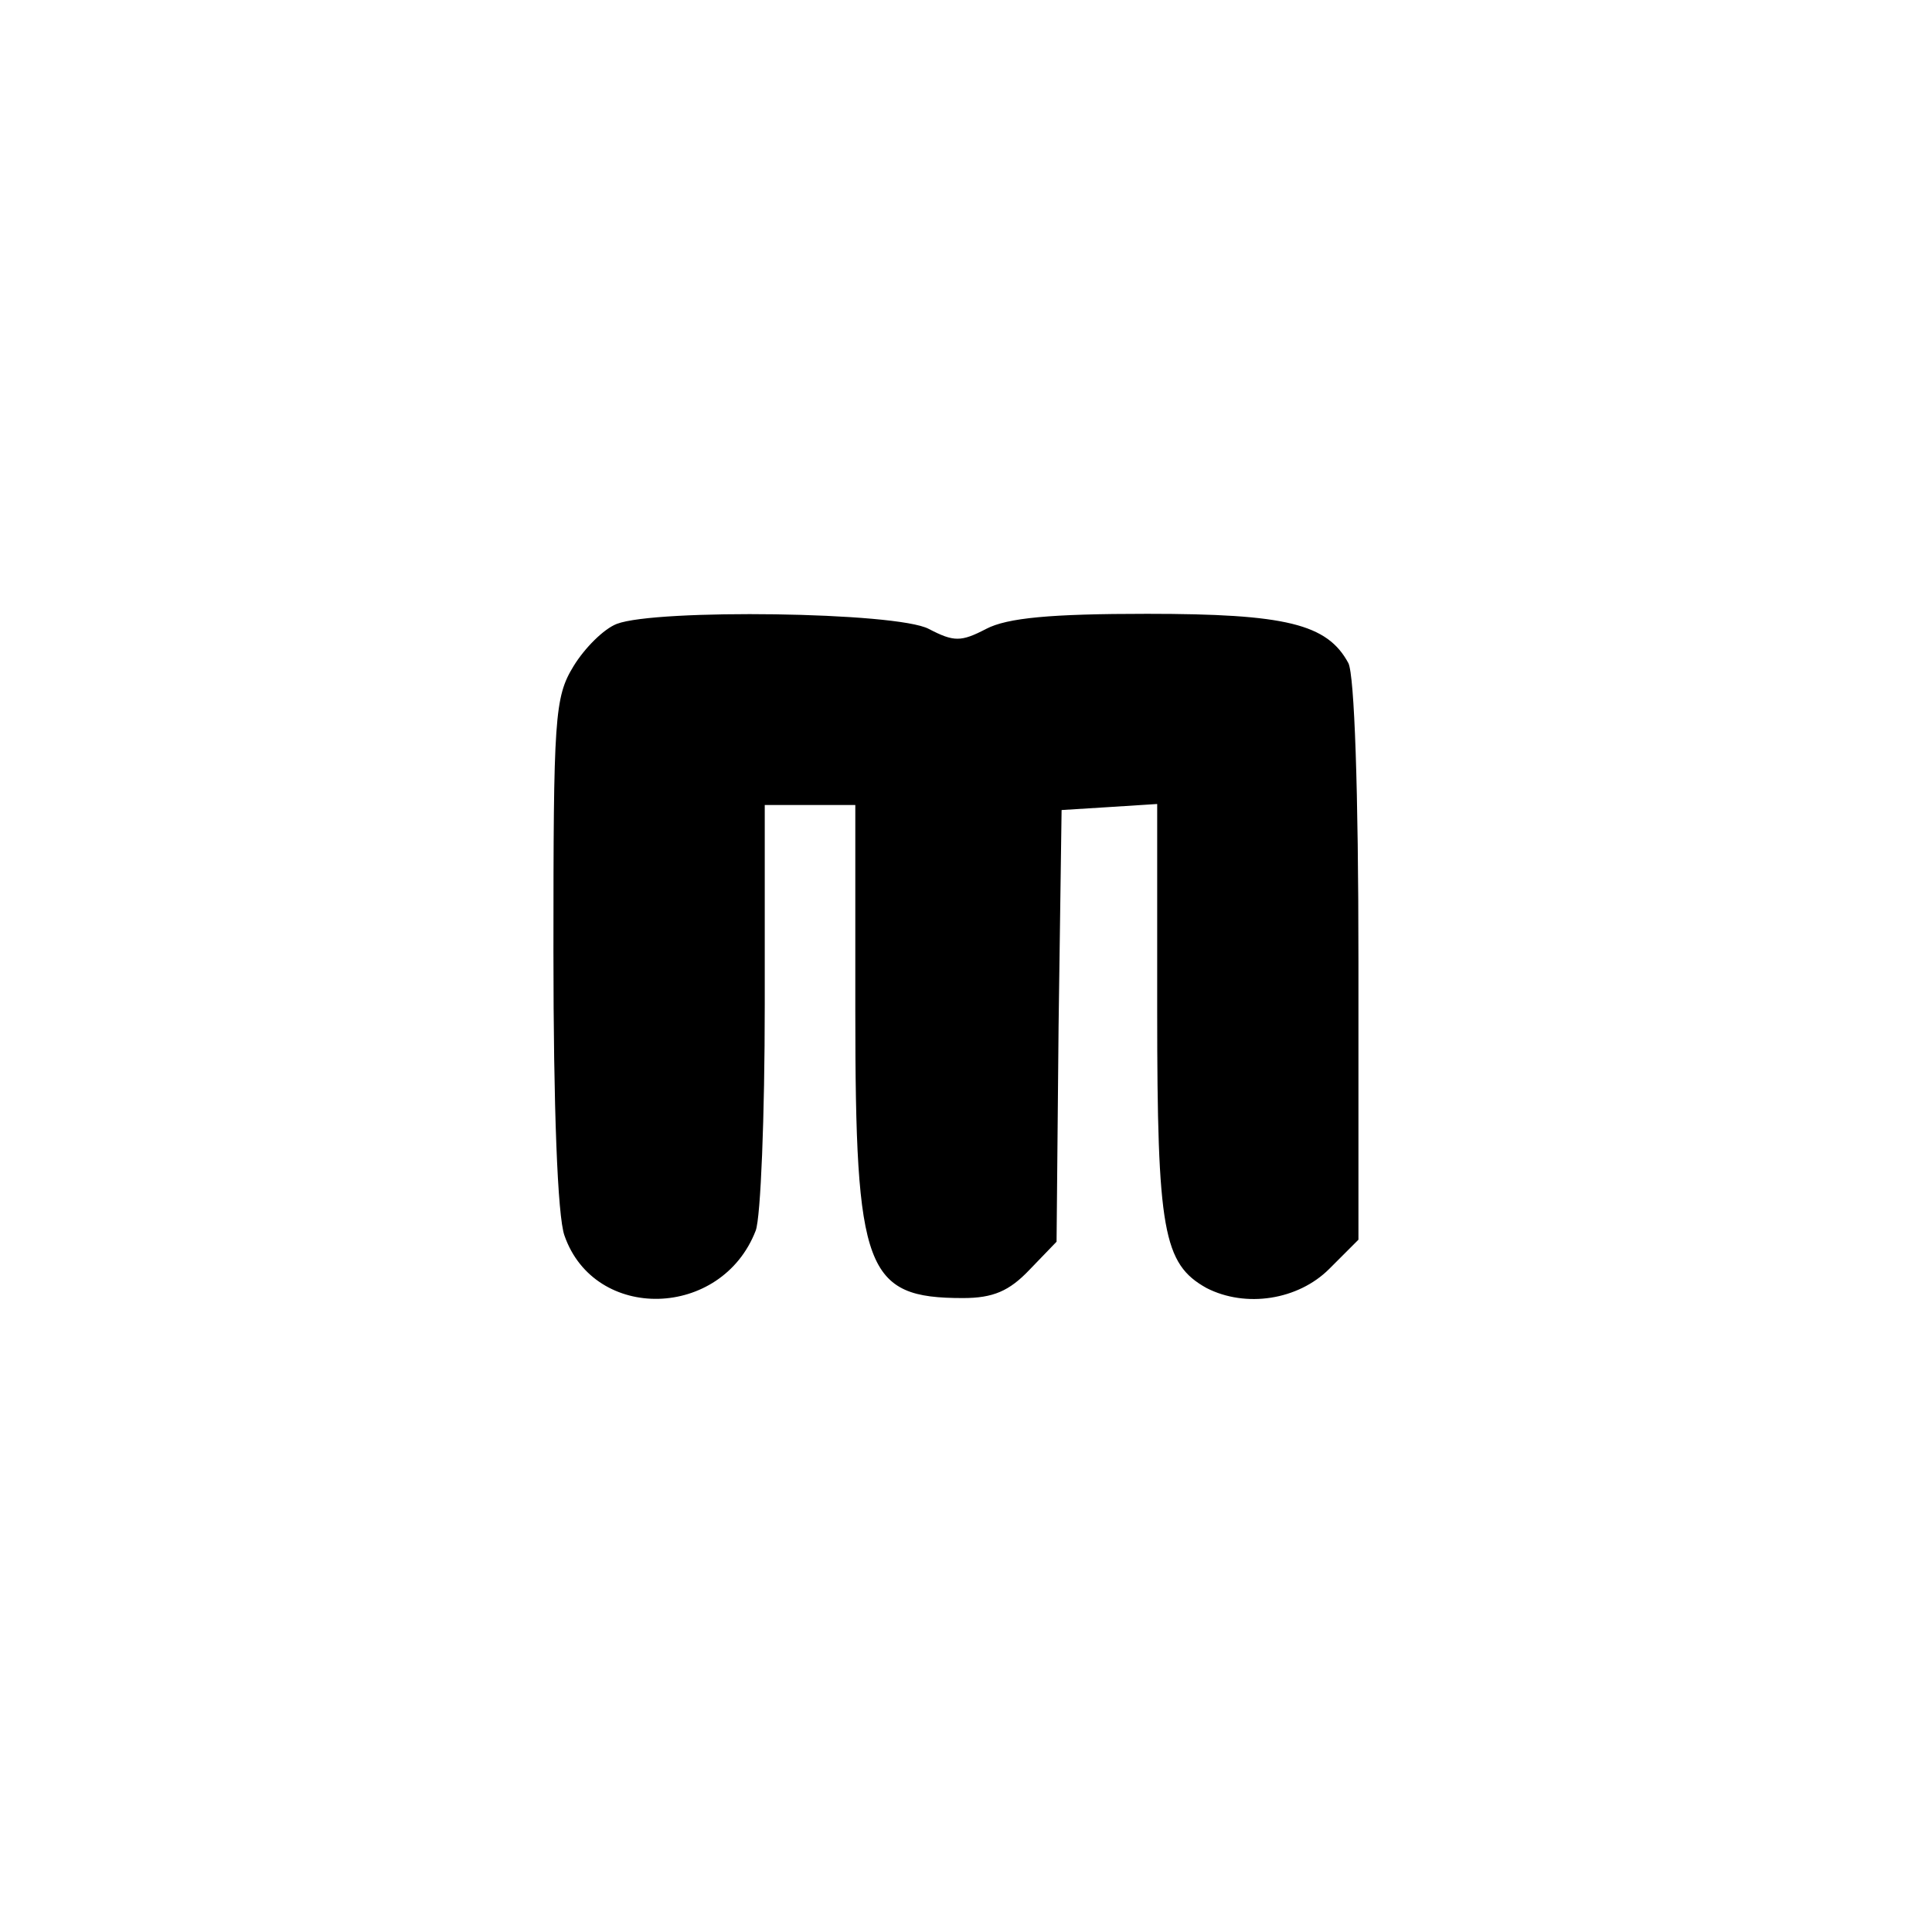 <?xml version="1.0" standalone="no"?>
<!DOCTYPE svg PUBLIC "-//W3C//DTD SVG 20010904//EN"
 "http://www.w3.org/TR/2001/REC-SVG-20010904/DTD/svg10.dtd">
<svg version="1.0" xmlns="http://www.w3.org/2000/svg"
 width="192pt" height="192pt" viewBox="0 0 192 192"
 preserveAspectRatio="xMidYMid meet">
<g transform="translate(0,192) scale(0.1,-0.1)"
fill="#000000" stroke="none">
811 c445 -92 729 -532 635 -987 -62 -301 -295 -546 -601 -630 -91 -26 -329
-26 -420 0 -291 80 -516 305 -596 596 -26 91 -26 329 0 420 120 433 542 692
982 601z"/>
<path d="M613 1300 c-13 -5 -32 -24 -43 -42 -19 -31 -20 -51 -20 -284 0 -153
4 -263 11 -282 30 -86 156 -83 190 5 5 13 9 114 9 224 l0 199 45 0 45 0 0
-205 c0 -258 10 -285 107 -285 30 0 46 7 66 28 l27 28 2 214 3 215 48 3 47 3
0 -206 c0 -218 6 -251 49 -275 39 -20 91 -12 122 19 l29 29 0 277 c0 170 -4
284 -10 296 -21 39 -62 49 -200 49 -96 0 -139 -4 -160 -15 -25 -13 -32 -13
-57 0 -32 17 -271 20 -310 5z"/>
</g>
</svg>
